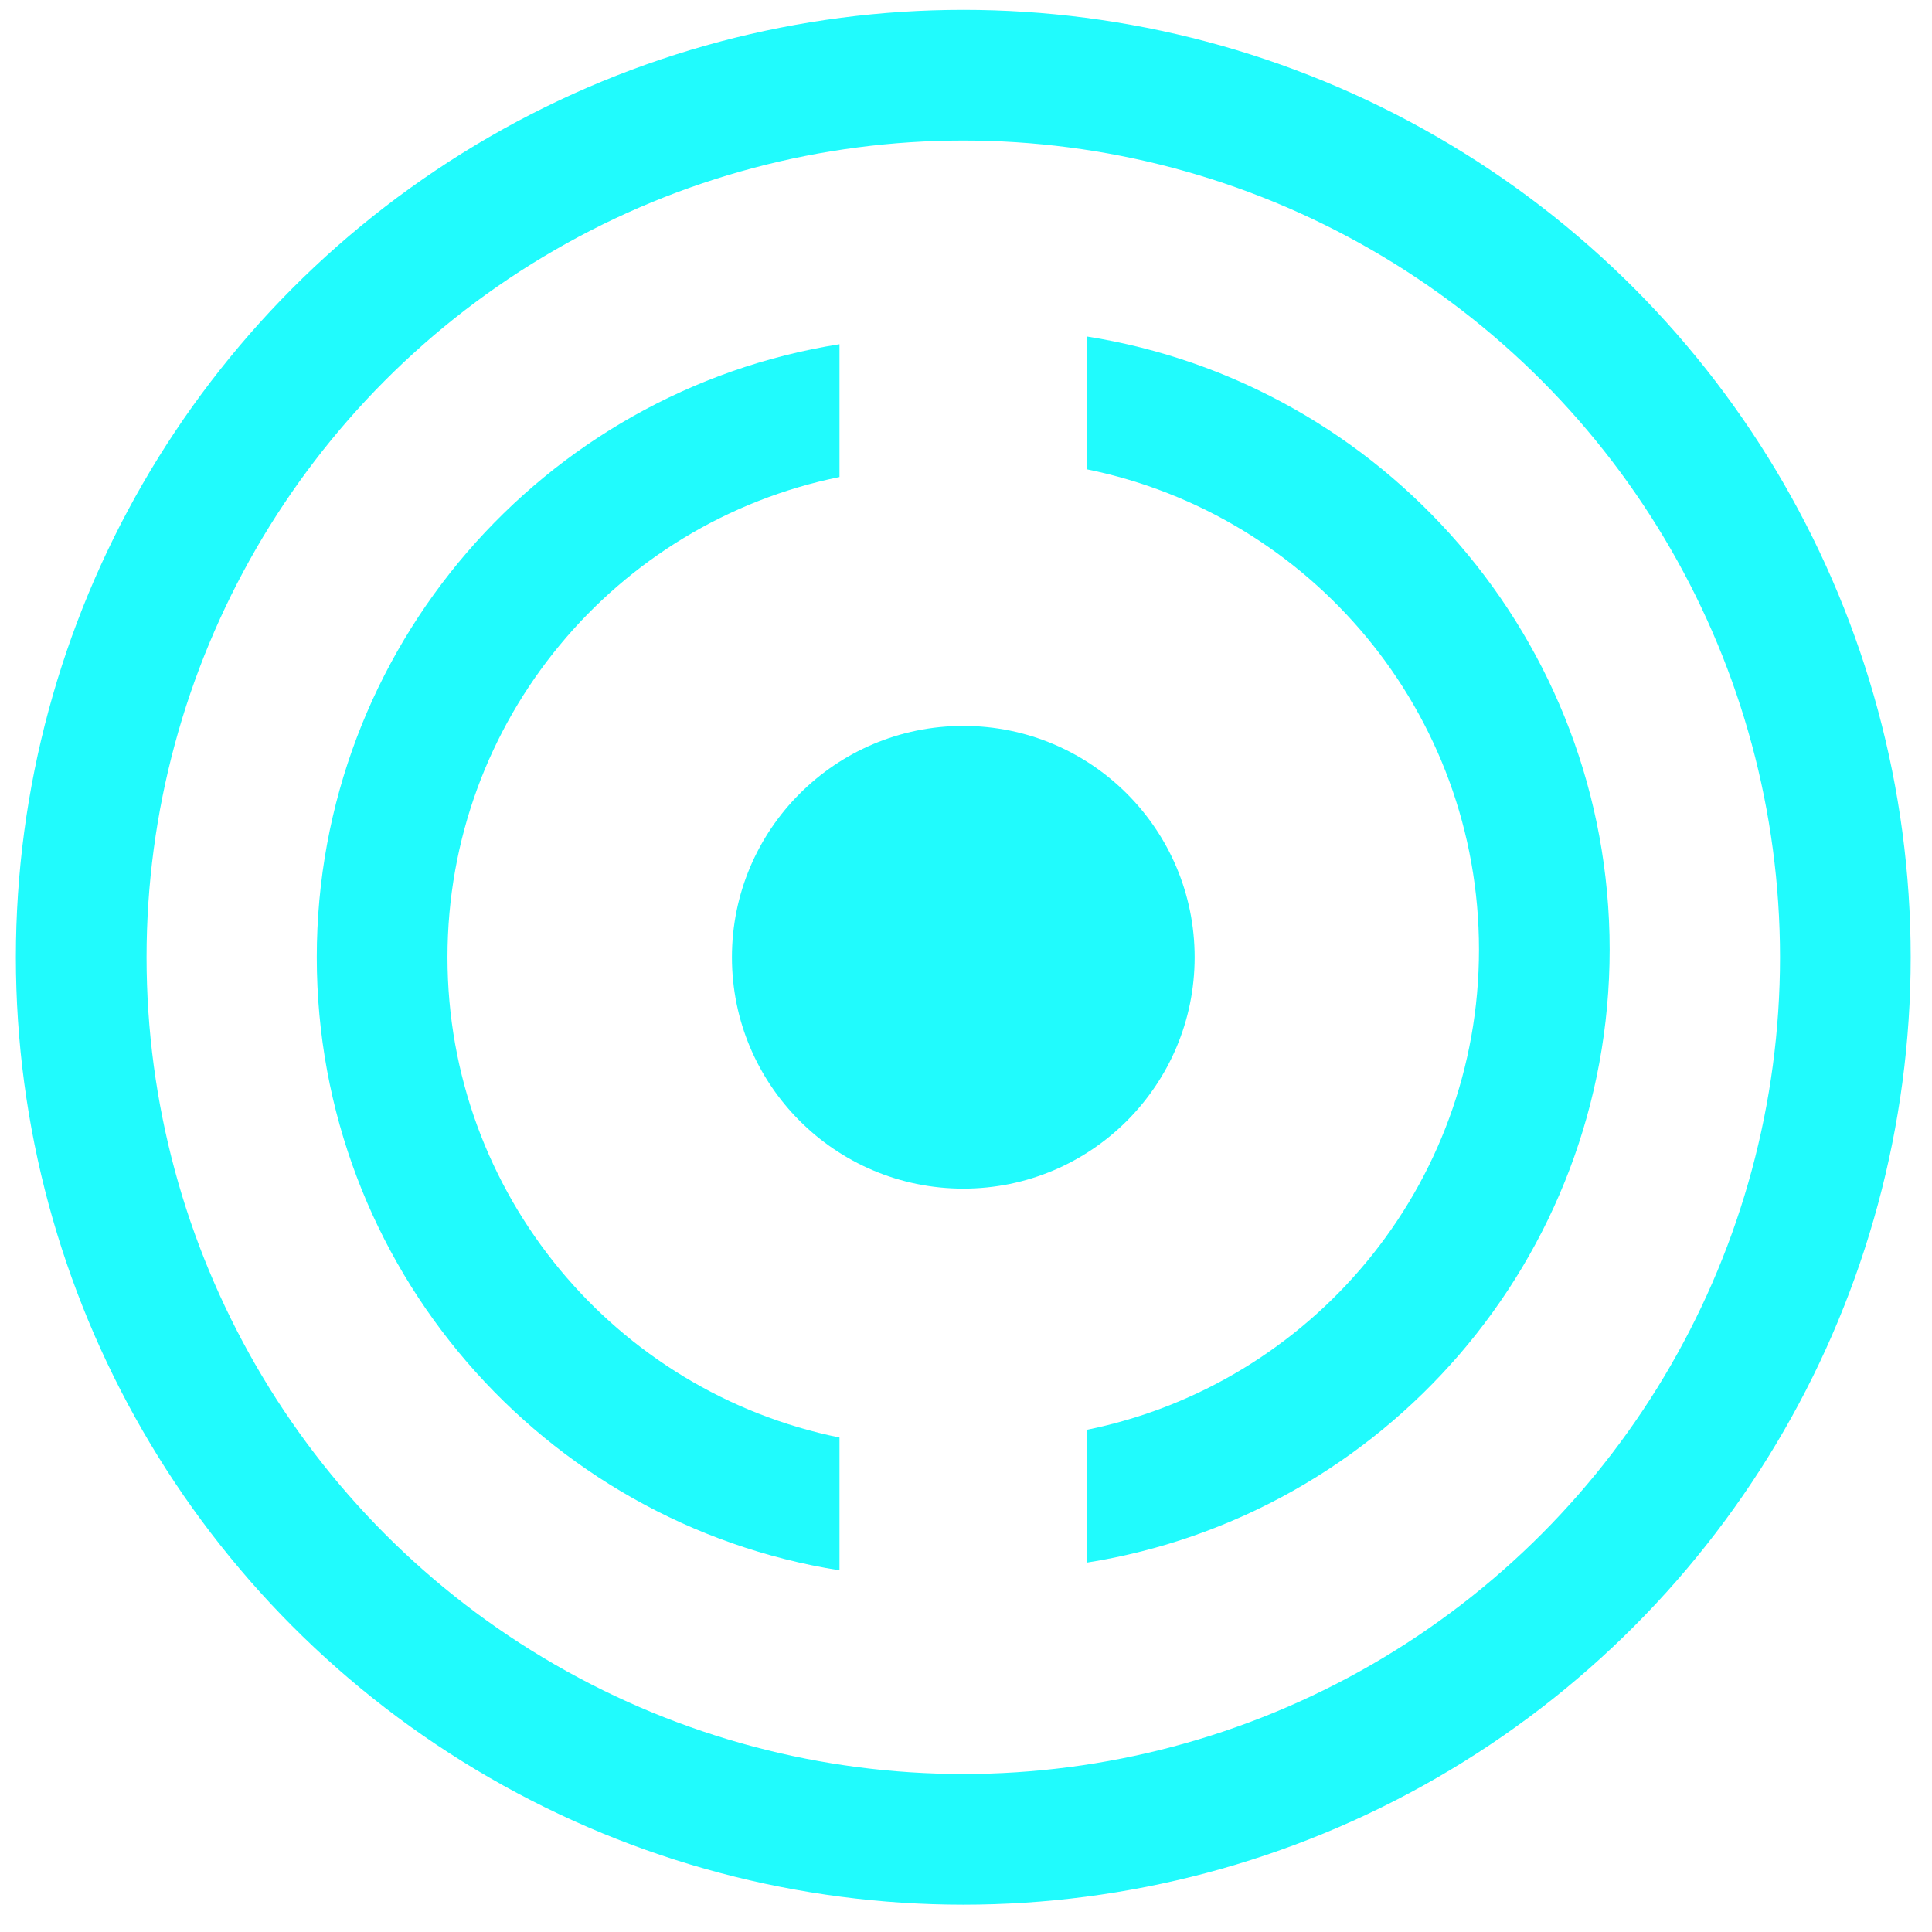 <svg width="52" height="52" viewBox="0 0 52 52" fill="none" xmlns="http://www.w3.org/2000/svg">
<circle cx="25.927" cy="25.765" r="23.741" stroke="#20FBFD" stroke-width="3.517"/>
<path d="M22.595 9.265C14.622 10.53 8.526 17.436 8.526 25.765C8.526 34.094 14.622 41 22.595 42.265V38.691C16.575 37.469 12.044 32.146 12.044 25.765C12.044 19.384 16.575 14.061 22.595 12.839V9.265Z" fill="#20FBFD"/>
<path d="M29.255 42.057C37.229 40.792 43.324 33.887 43.324 25.557C43.324 17.228 37.229 10.322 29.255 9.057L29.255 12.632C35.276 13.854 39.807 19.176 39.807 25.557C39.807 31.938 35.276 37.261 29.255 38.483L29.255 42.057Z" fill="#20FBFD"/>
<circle cx="25.927" cy="25.765" r="6.227" fill="#20FBFD"/>
</svg>
